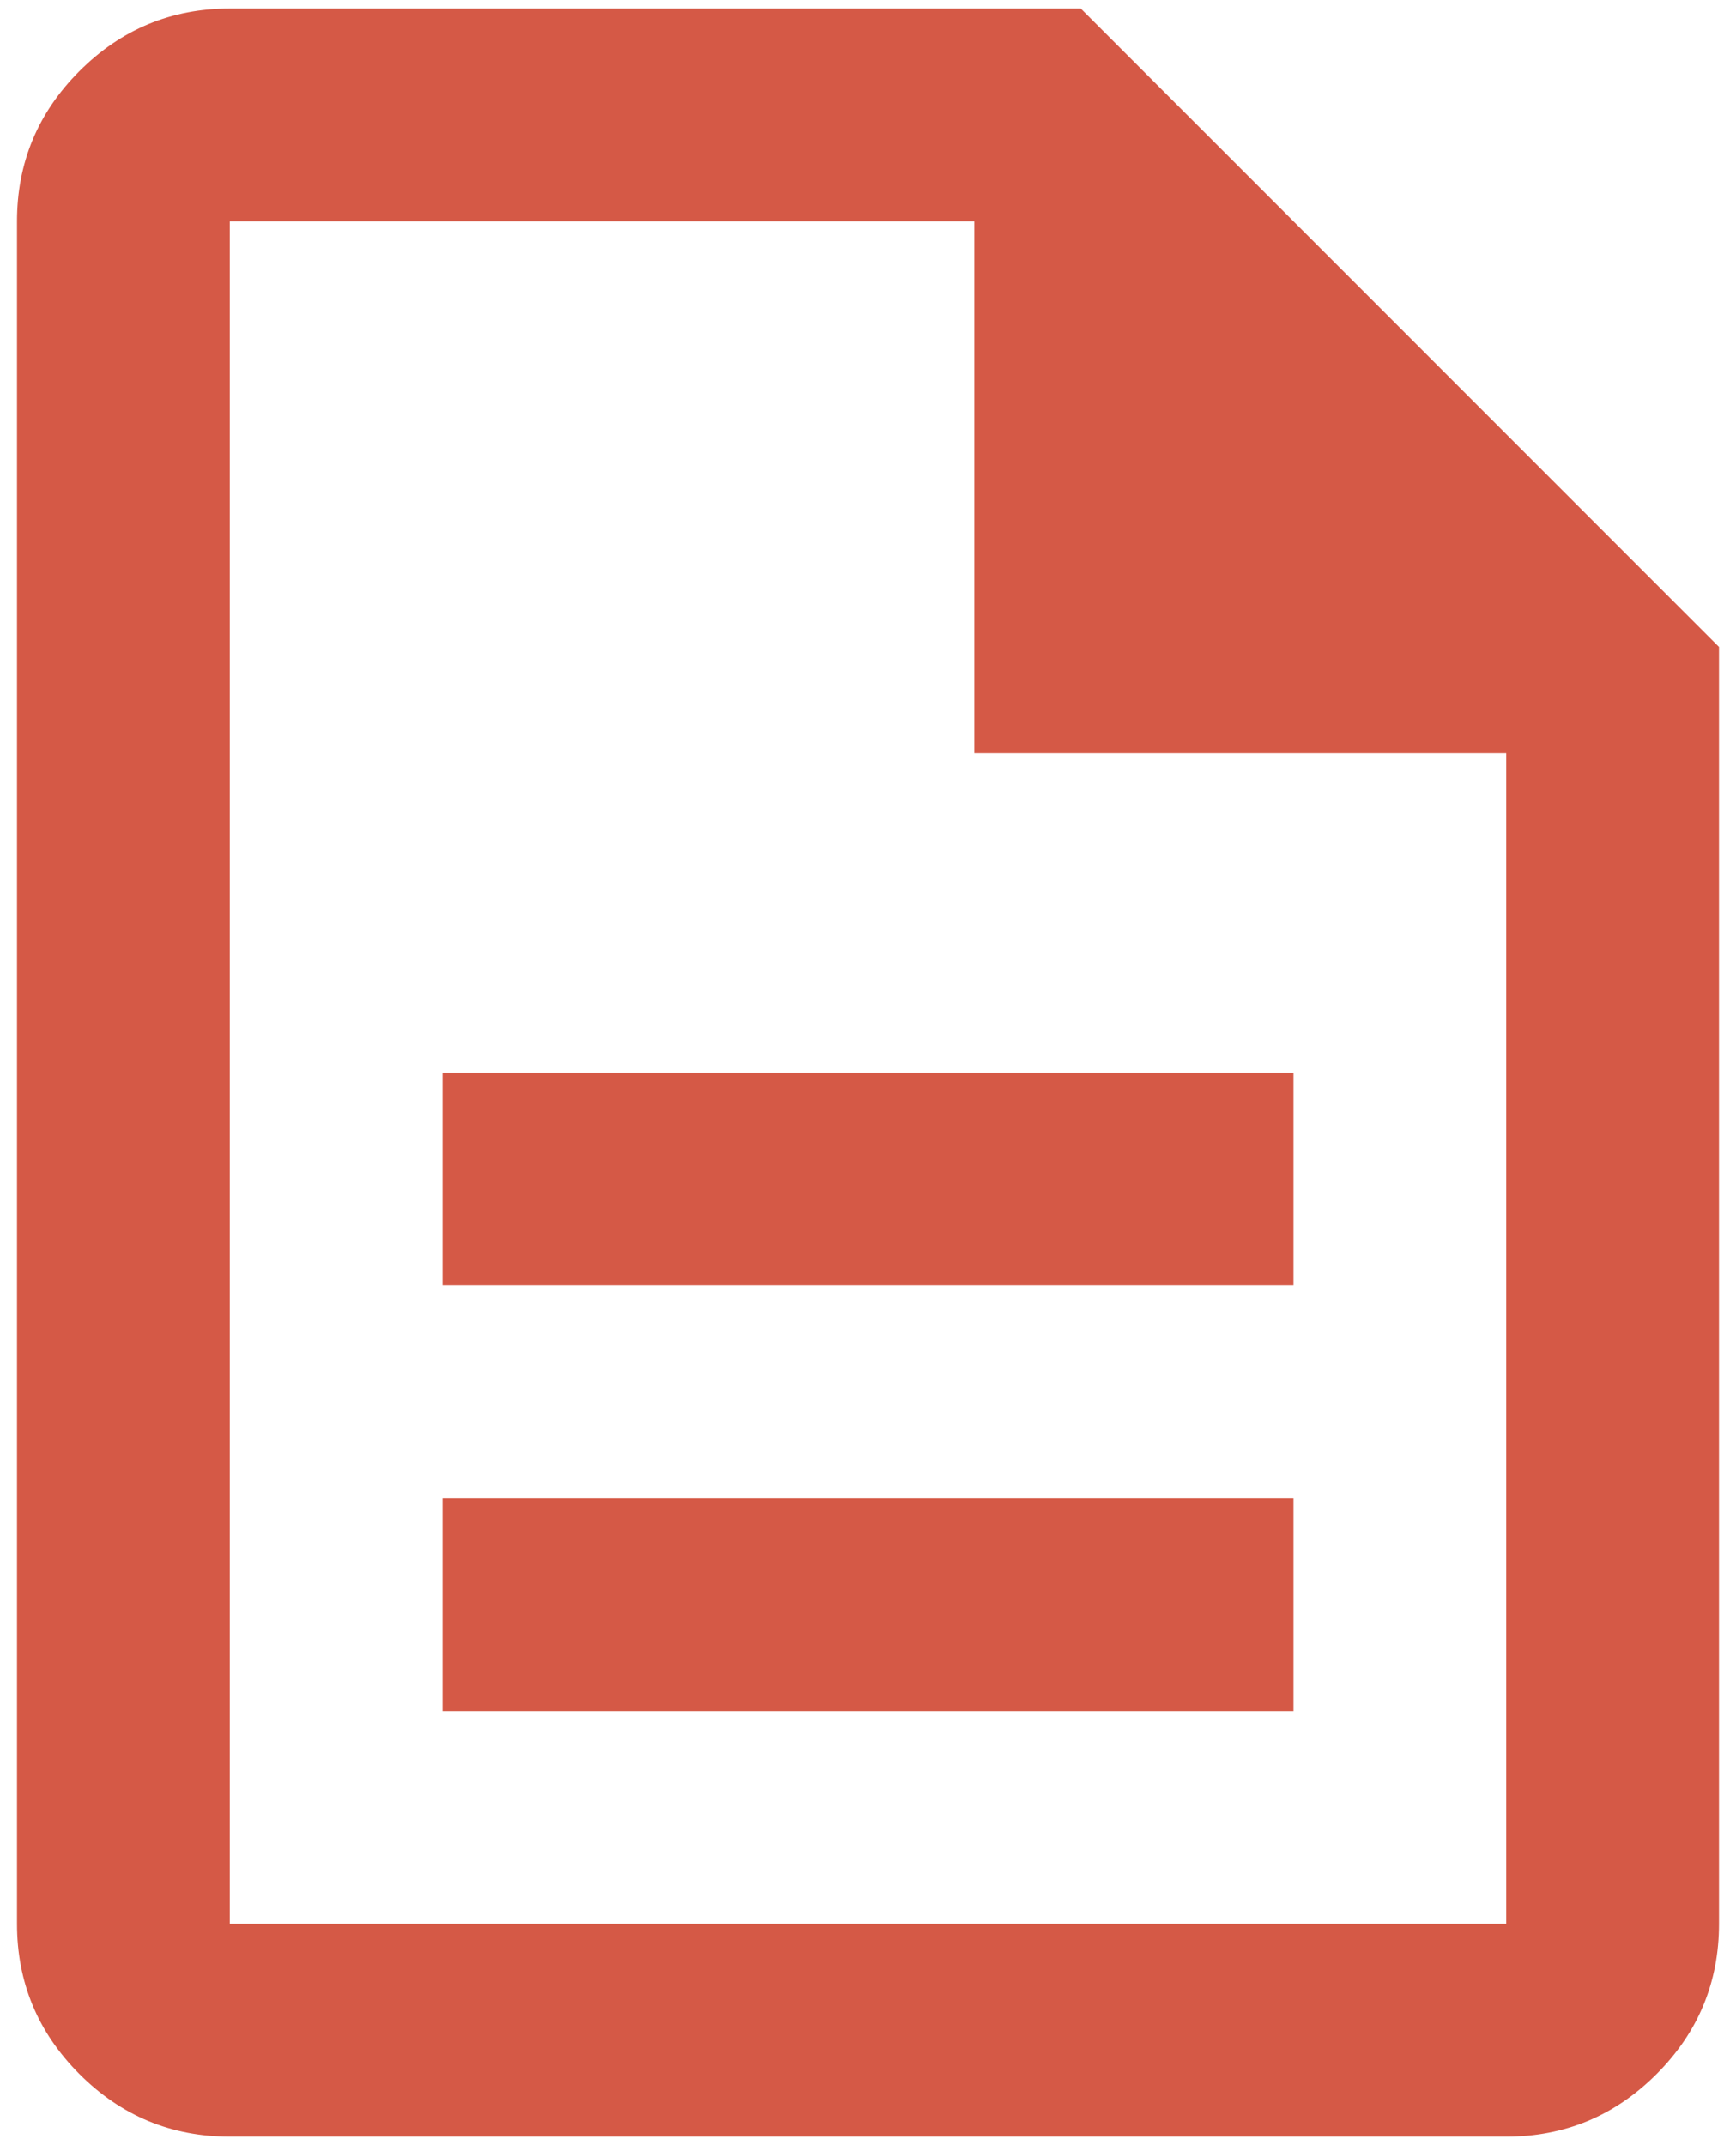 <svg width="34" height="42" viewBox="0 0 34 42" fill="none" xmlns="http://www.w3.org/2000/svg">
<path d="M8.667 33.5H25.333V29.333H8.667V33.5ZM8.667 25.167H25.333V21H8.667V25.167ZM4.5 41.833C3.354 41.833 2.373 41.425 1.557 40.609C0.741 39.793 0.333 38.812 0.333 37.667V4.333C0.333 3.187 0.741 2.207 1.557 1.391C2.373 0.575 3.354 0.167 4.5 0.167H21.167L33.667 12.667V37.667C33.667 38.812 33.259 39.793 32.443 40.609C31.627 41.425 30.646 41.833 29.5 41.833H4.5ZM19.083 14.75V4.333H4.5V37.667H29.5V14.75H19.083Z" fill="#D55946"/>
</svg>
